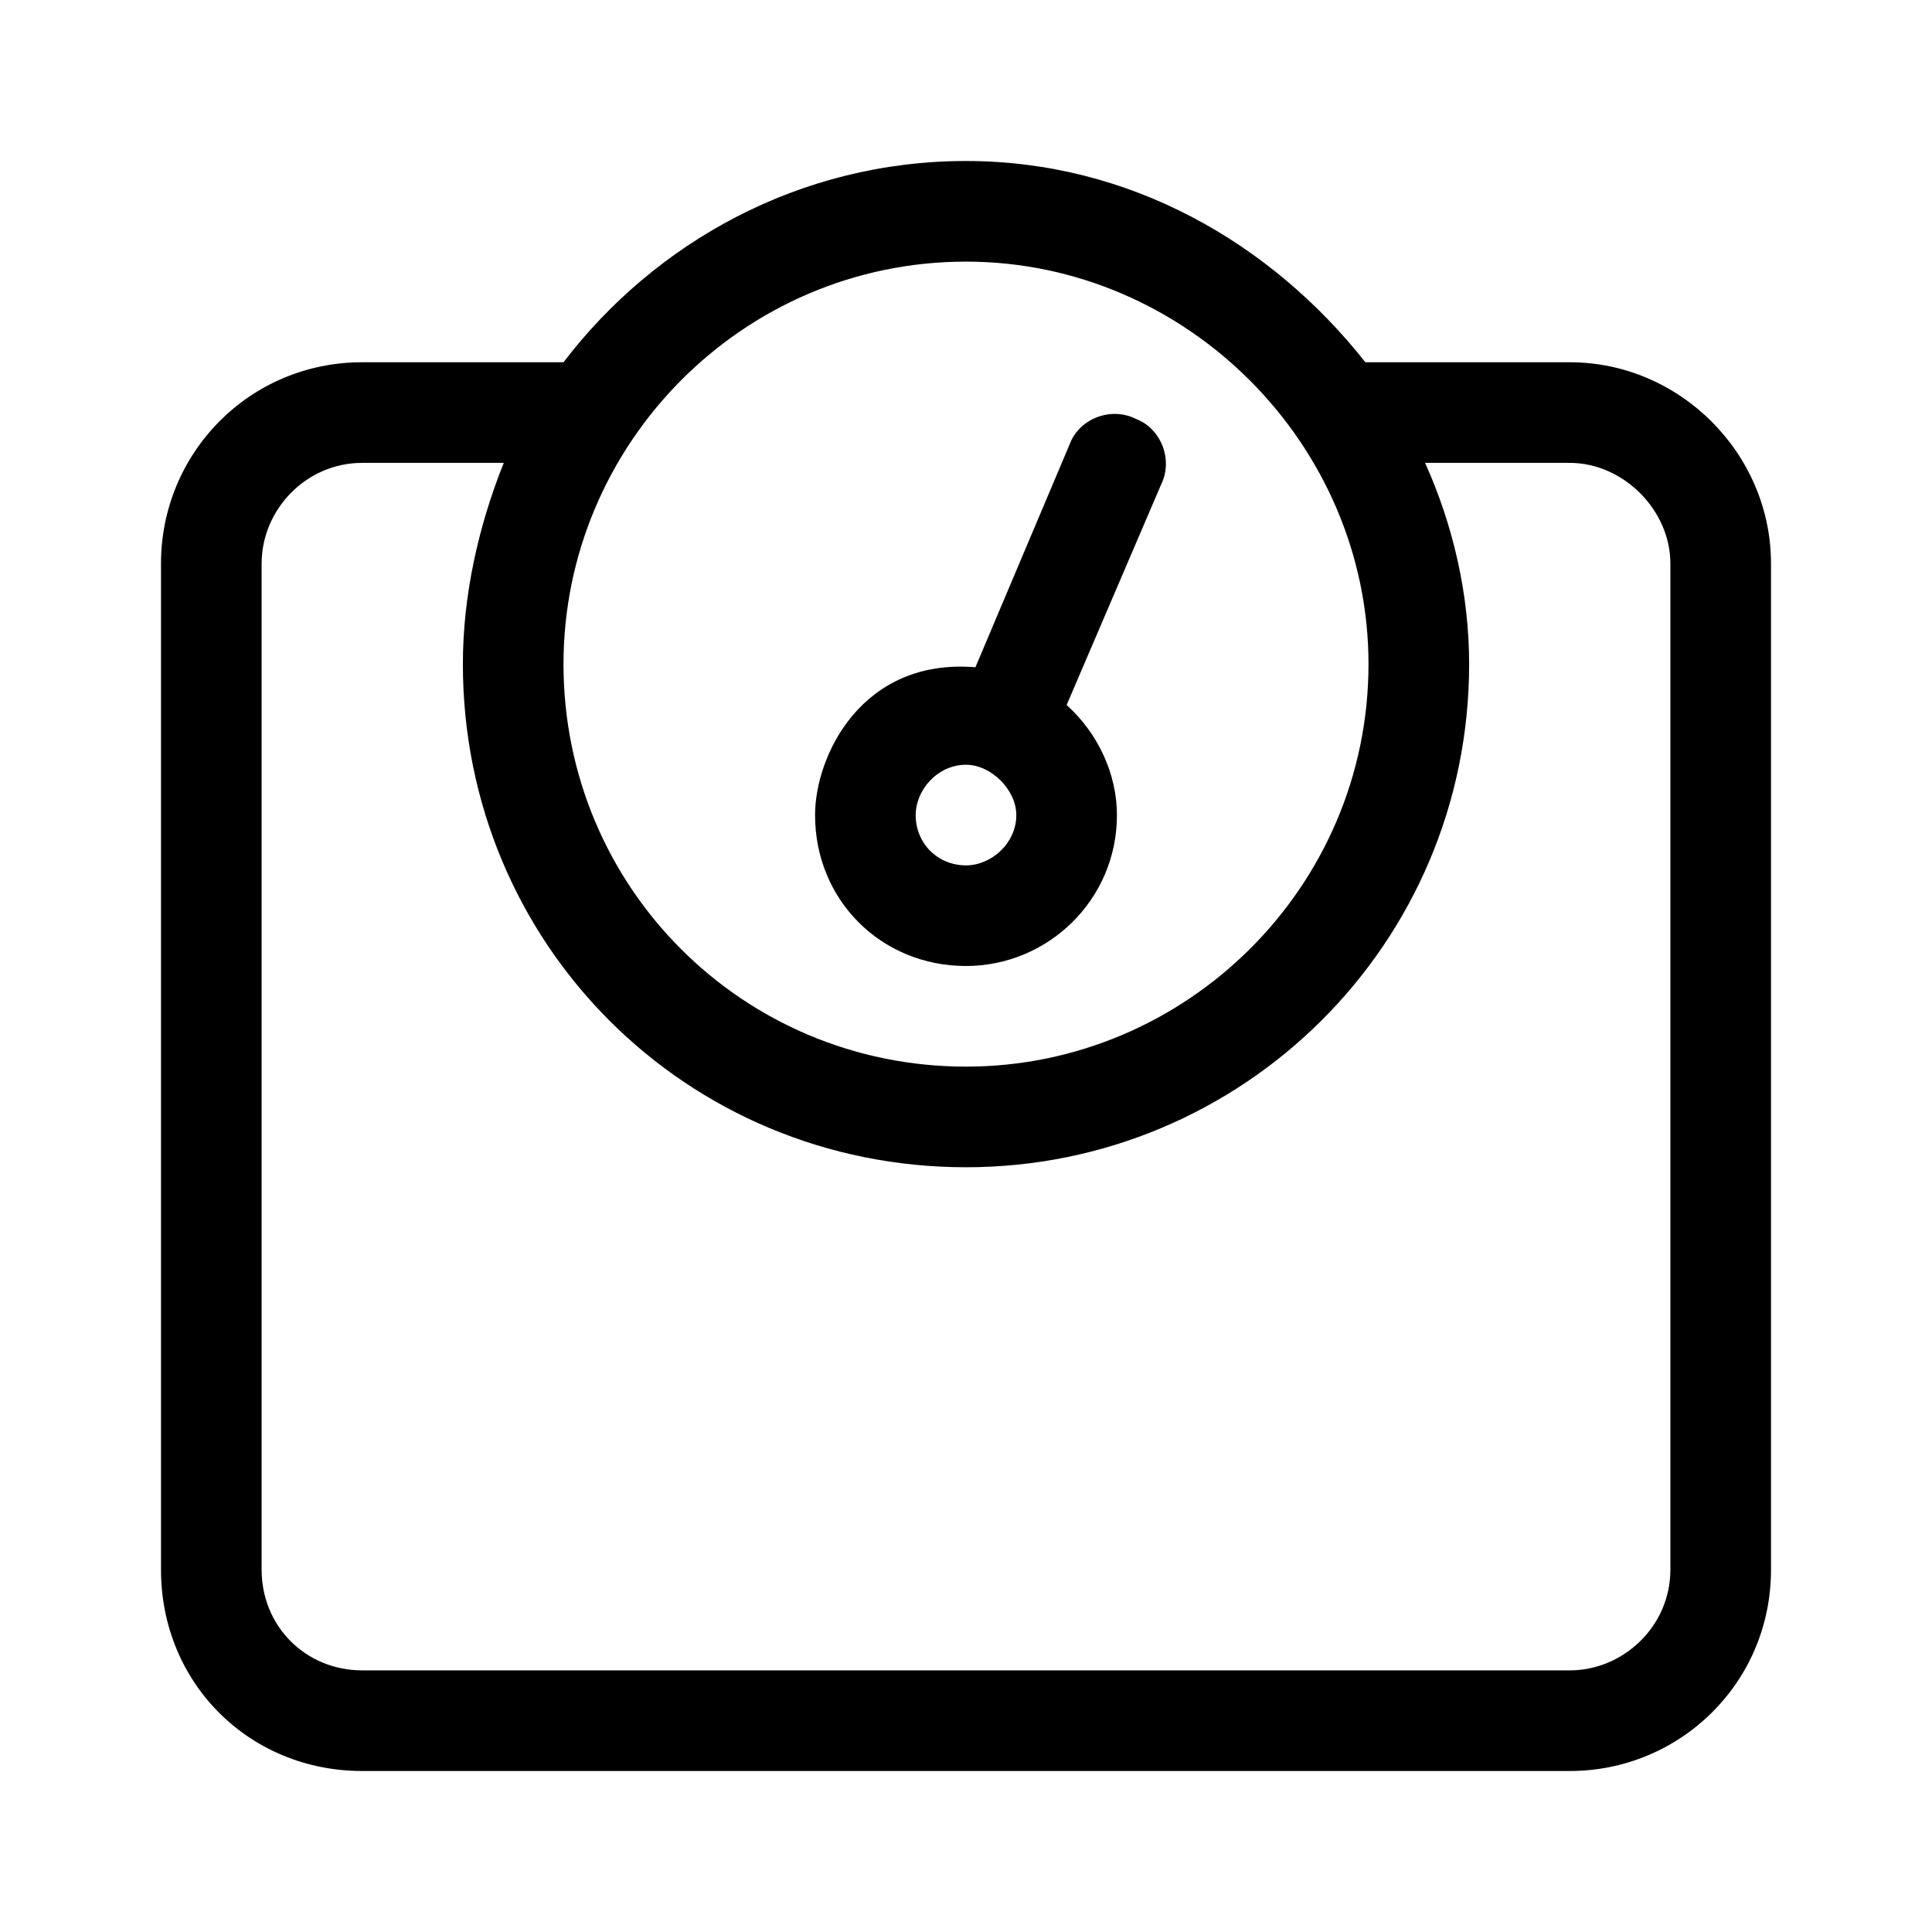 <svg viewBox="0 0 24 24" xmlns="http://www.w3.org/2000/svg">
  <path d="M 19.5 4.5 L 16.961 4.5 C 15.789 3.016 14.031 2 12 2 C 9.93 2 8.133 3.016 7 4.5 L 4.5 4.5 C 3.094 4.5 2 5.633 2 7 L 2 19.5 C 2 20.906 3.094 22 4.5 22 L 19.5 22 C 20.867 22 22 20.906 22 19.5 L 22 7 C 22 5.633 20.867 4.5 19.5 4.5 Z M 12 3.25 C 14.734 3.25 17 5.516 17 8.25 C 17 11.023 14.734 13.25 12 13.25 C 9.227 13.25 7 11.023 7 8.25 C 7 5.516 9.227 3.25 12 3.25 Z M 20.75 19.5 C 20.75 20.203 20.164 20.75 19.5 20.75 L 4.5 20.75 C 3.797 20.75 3.25 20.203 3.25 19.5 L 3.25 7 C 3.25 6.336 3.797 5.75 4.5 5.75 L 6.258 5.75 C 5.945 6.531 5.75 7.391 5.75 8.25 C 5.75 11.727 8.523 14.5 12 14.5 C 15.438 14.5 18.25 11.727 18.25 8.25 C 18.25 7.391 18.055 6.531 17.703 5.75 L 19.5 5.75 C 20.164 5.75 20.75 6.336 20.75 7 L 20.75 19.5 Z M 12 12 C 13.016 12 13.875 11.18 13.875 10.125 C 13.875 9.617 13.641 9.109 13.25 8.758 L 14.422 6.023 C 14.578 5.711 14.422 5.32 14.109 5.203 C 13.797 5.047 13.406 5.203 13.289 5.516 L 12.117 8.289 C 10.711 8.172 10.125 9.383 10.125 10.125 C 10.125 11.18 10.945 12 12 12 Z M 12 9.5 C 12.313 9.5 12.625 9.812 12.625 10.125 C 12.625 10.477 12.313 10.75 12 10.75 C 11.648 10.75 11.375 10.477 11.375 10.125 C 11.375 9.812 11.648 9.5 12 9.5 Z" transform="matrix(1, 0, 0, 1, 0, 0)"/>
</svg>
